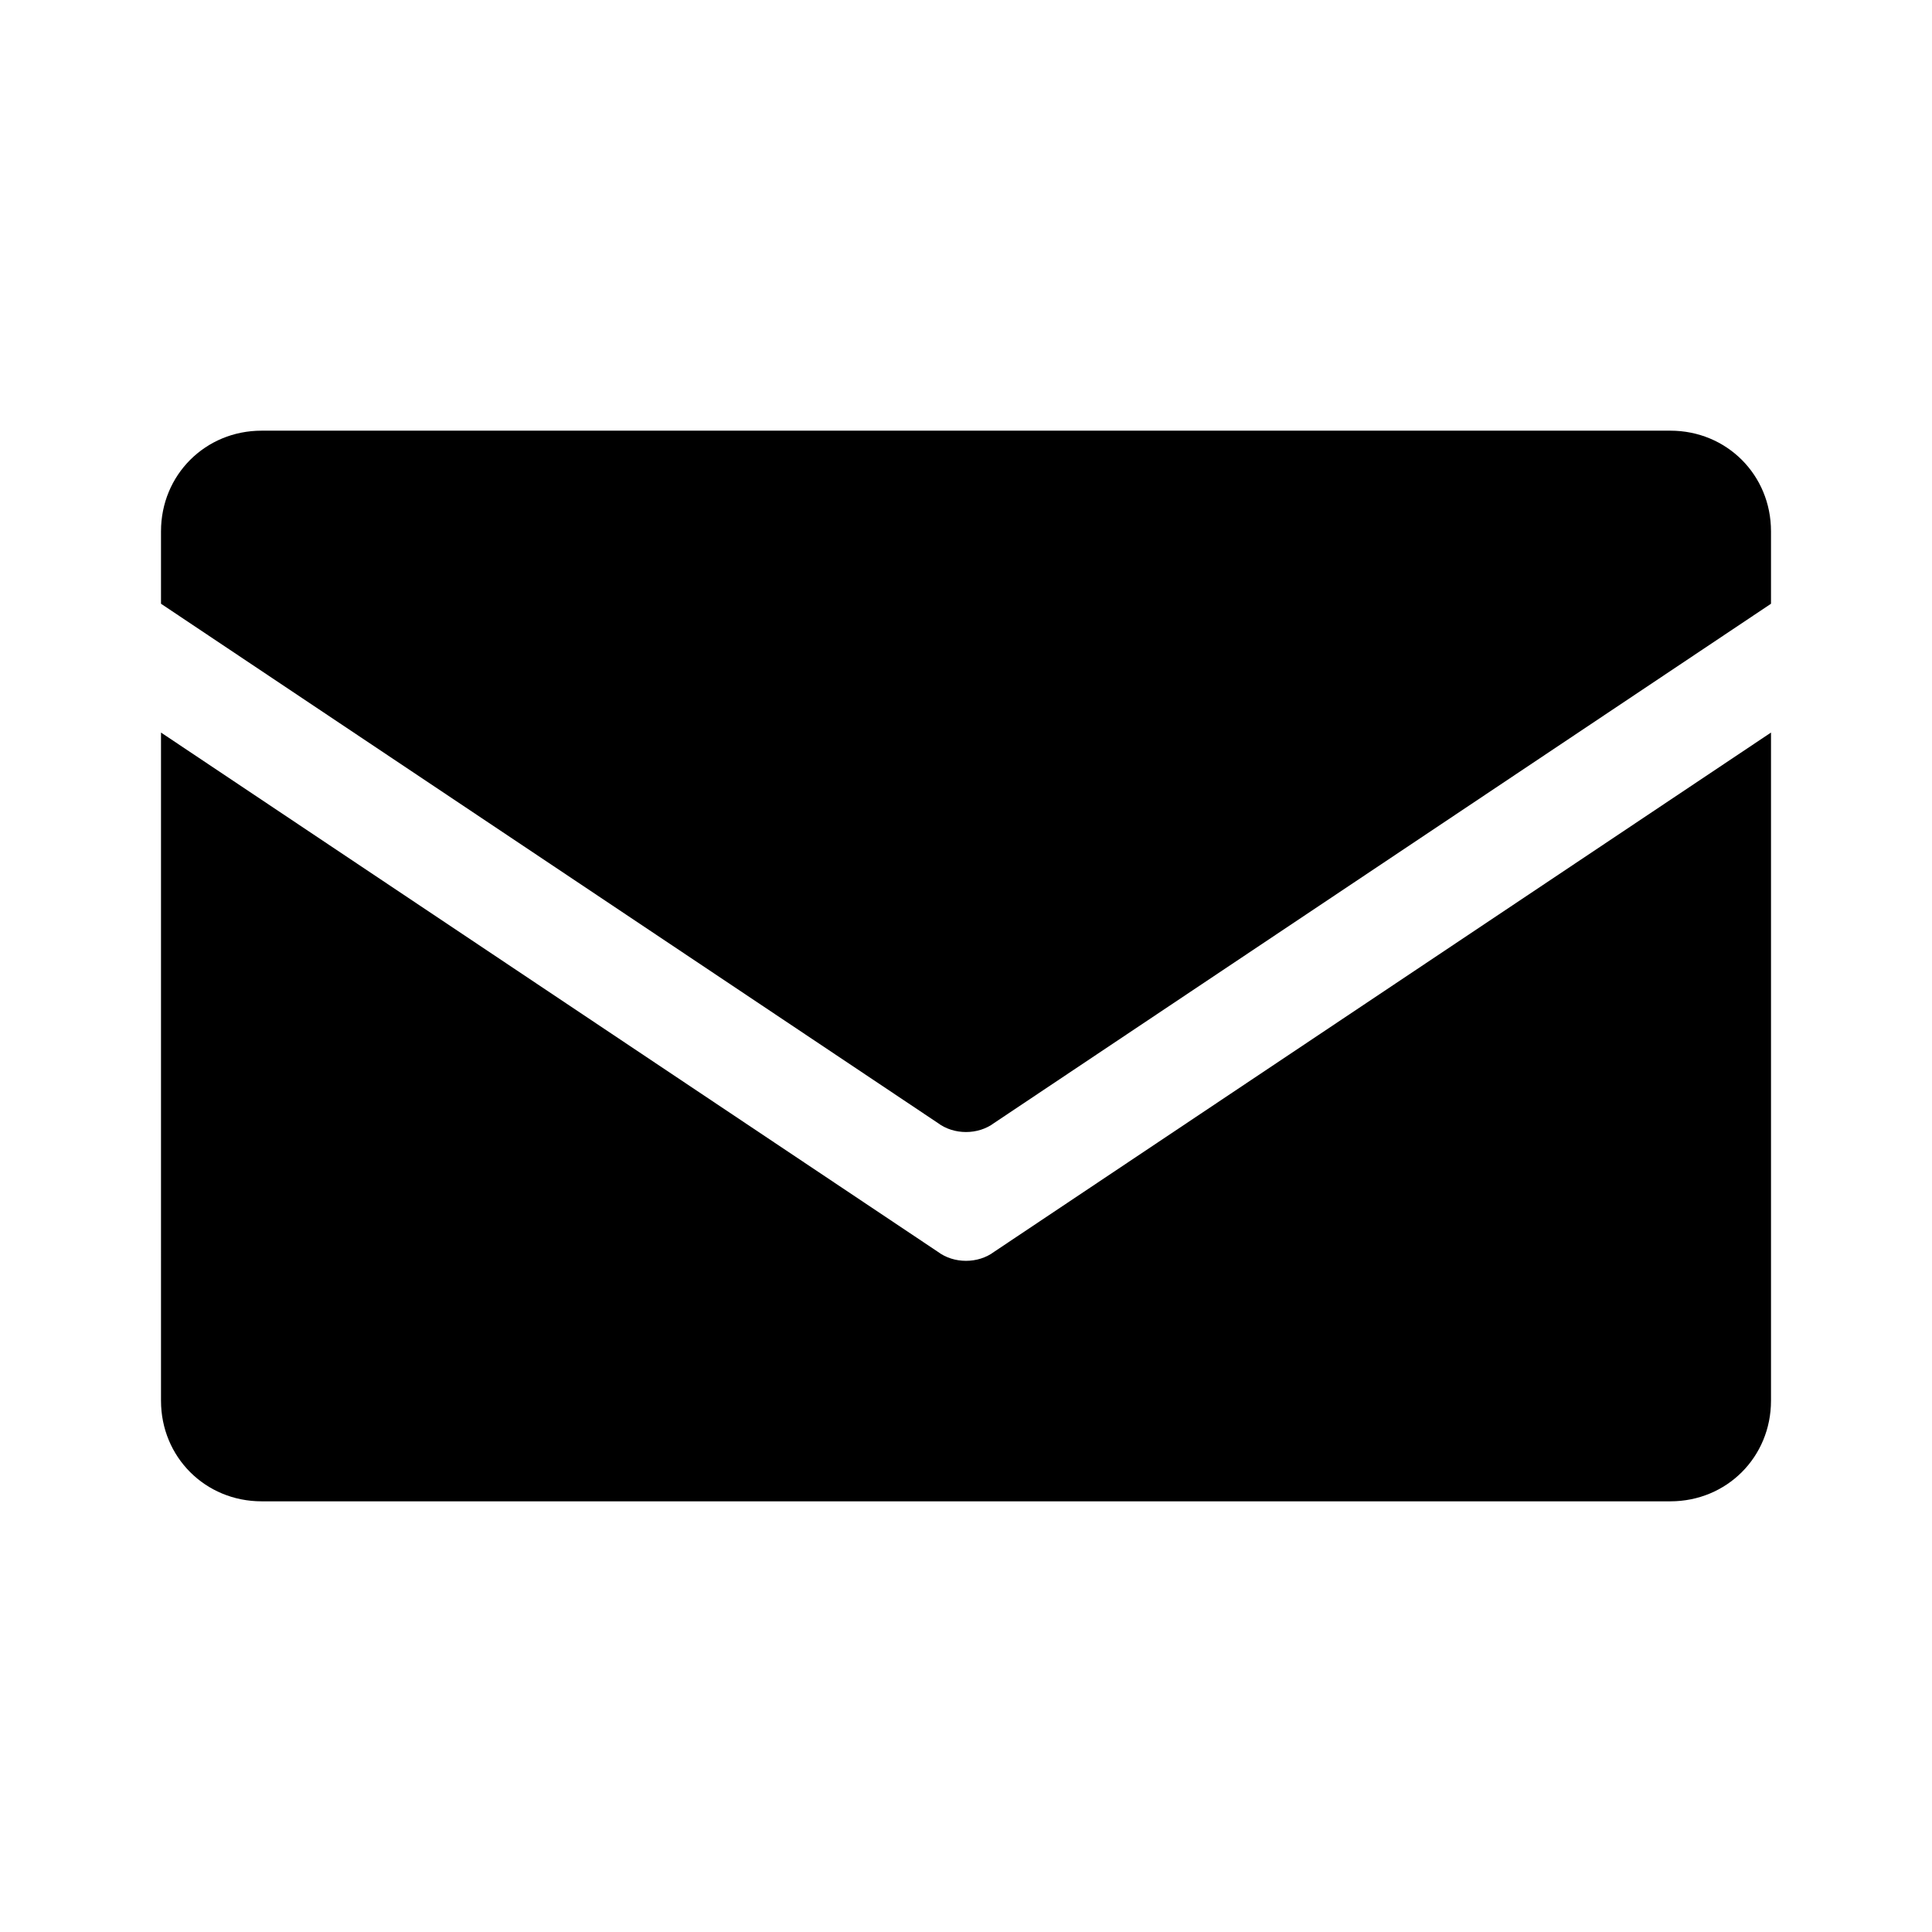 <?xml version="1.0" encoding="utf-8"?>
<!-- Generator: Adobe Illustrator 24.0.2, SVG Export Plug-In . SVG Version: 6.00 Build 0)  -->
<svg version="1.1" id="圖層_1" xmlns="http://www.w3.org/2000/svg" xmlns:xlink="http://www.w3.org/1999/xlink" x="0px" y="0px"
	 viewBox="0 0 48 48" style="enable-background:new 0 0 48 48;" xml:space="preserve">
<path d="M44,34.8c0,1.4-1.1,2.5-2.5,2.5h-35c-1.4,0-2.5-1.1-2.5-2.5V18.2l19.3,12.9c0.4,0.3,1,0.3,1.4,0L44,18.2V34.8z"/>
<path d="M4,15l19.3,12.9c0.4,0.3,1,0.3,1.4,0L44,15v-1.8c0-1.4-1.1-2.5-2.5-2.5h-35c-1.4,0-2.5,1.1-2.5,2.5V15z"/>
</svg>
